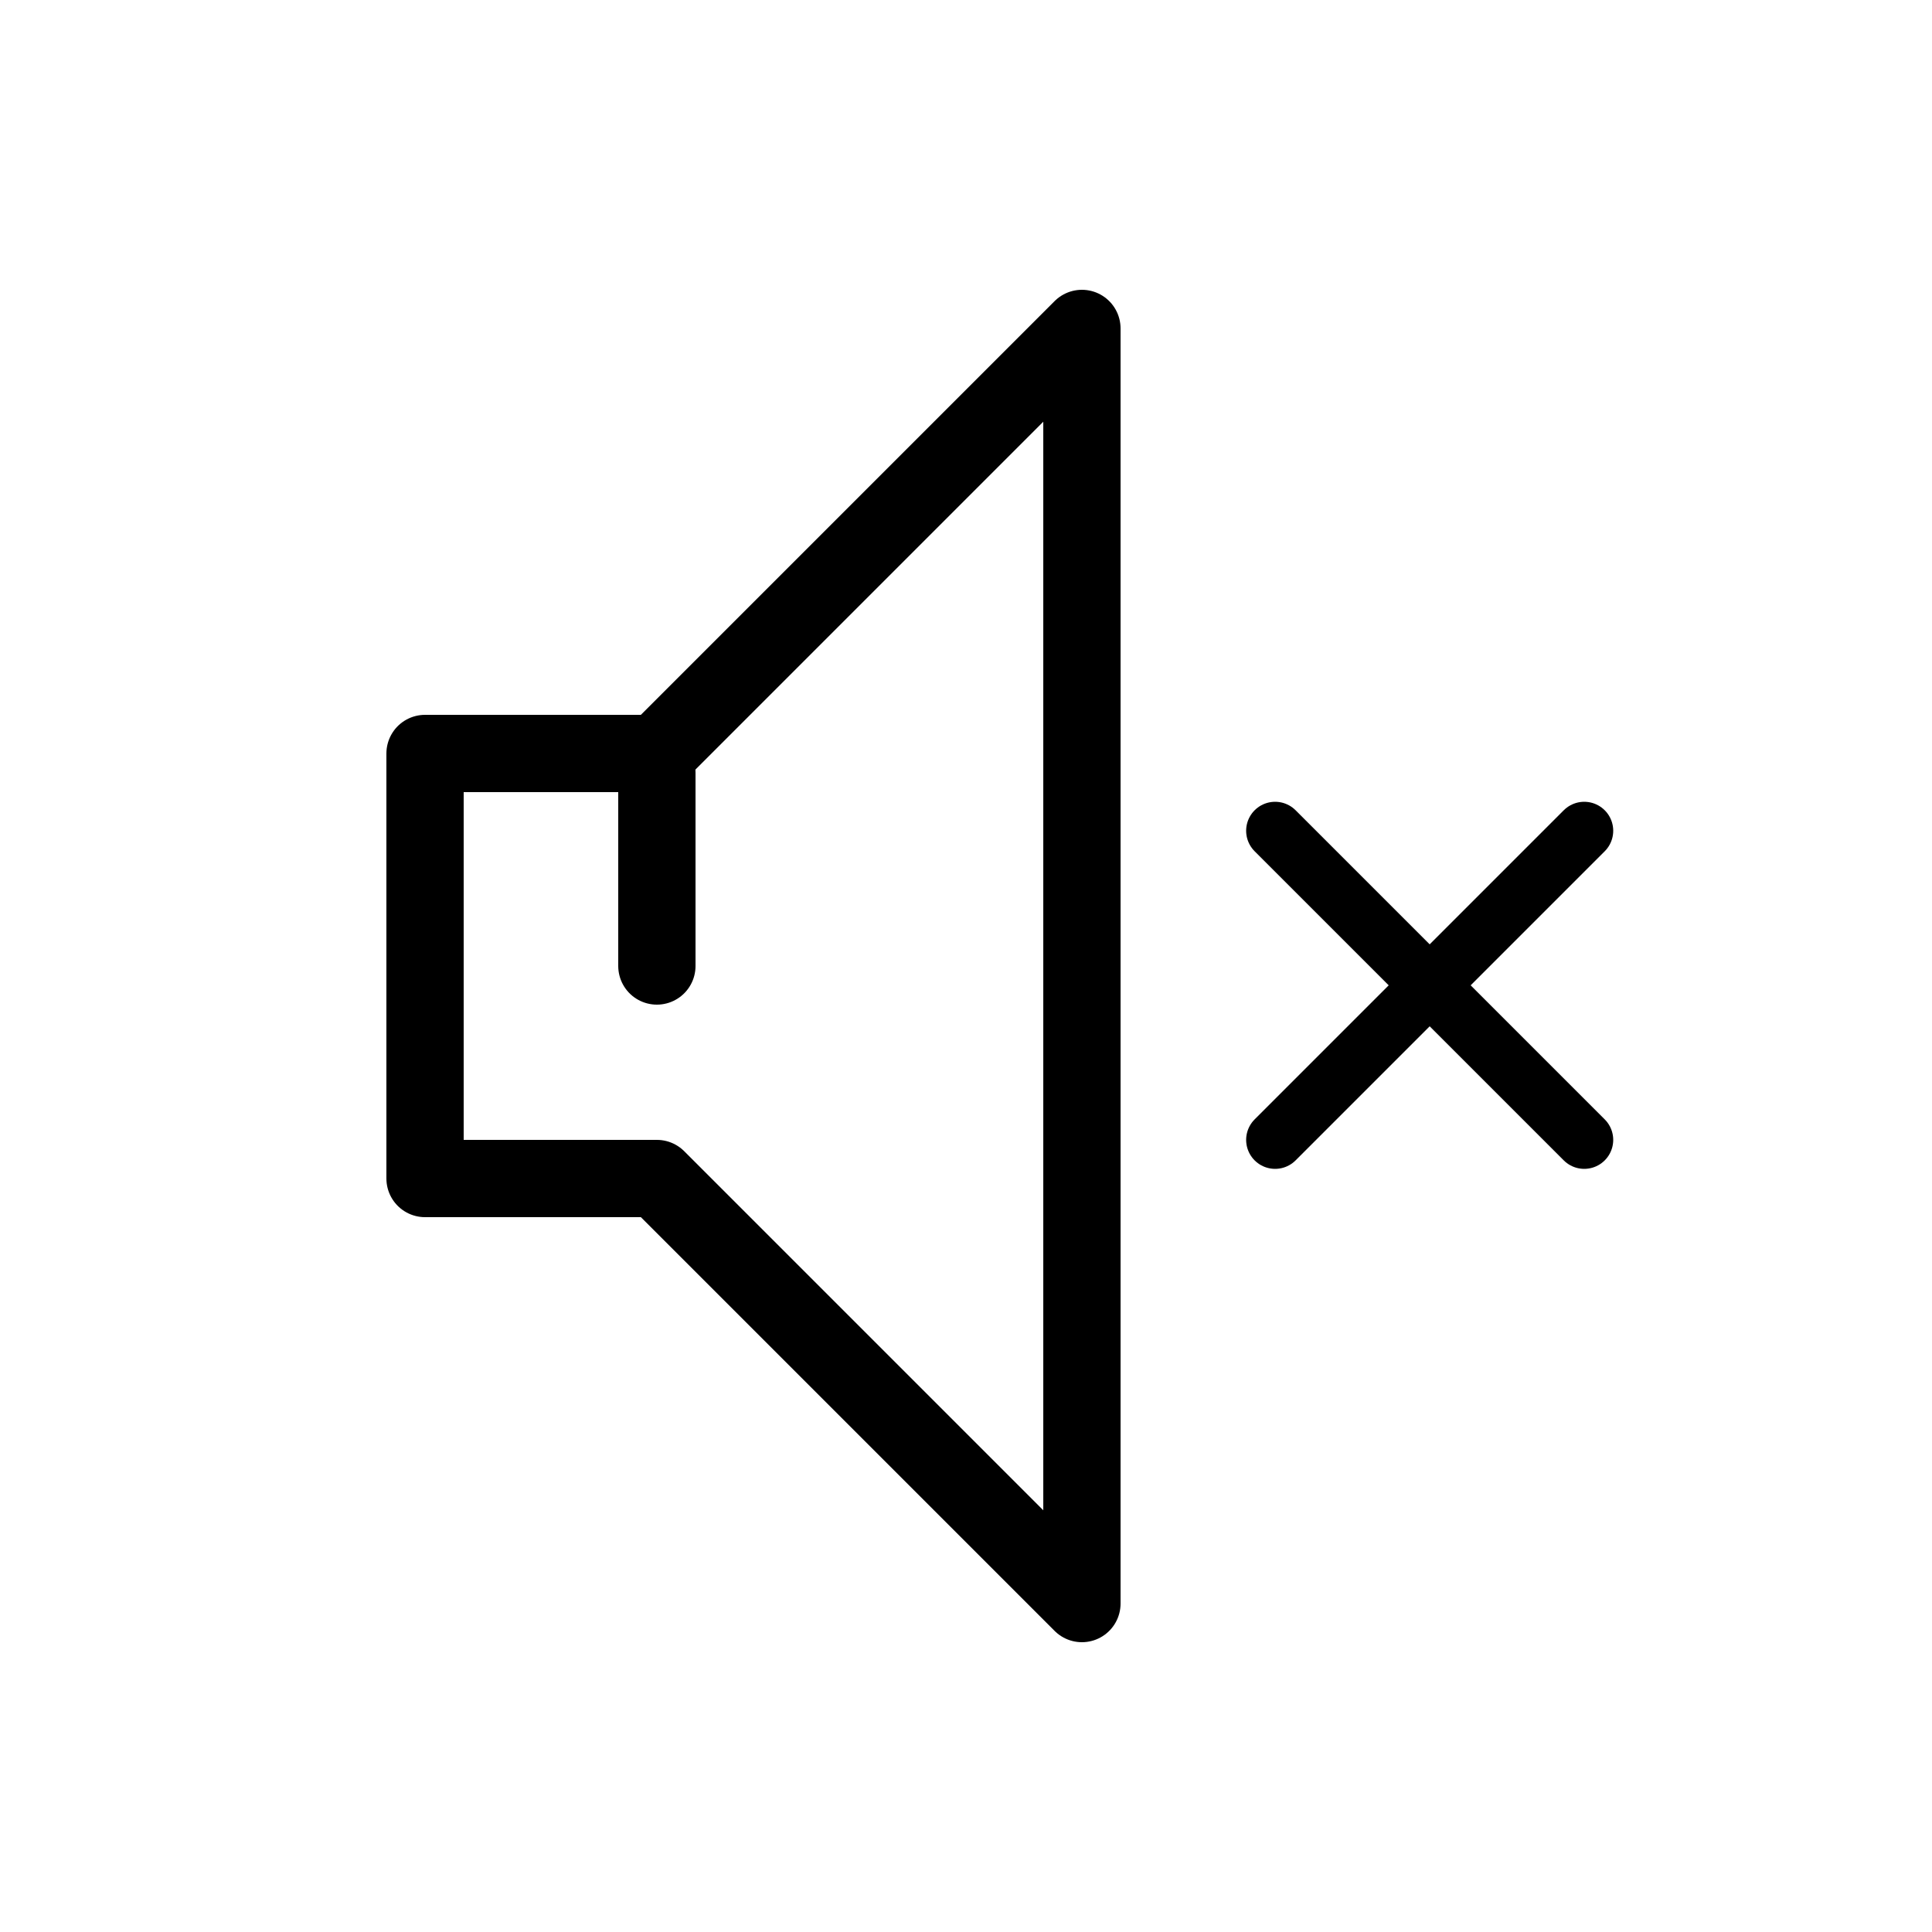 <svg xmlns="http://www.w3.org/2000/svg" viewBox="0 0 100 100"><defs><style>.cls-1,.cls-2,.cls-3{fill:#fff;}.cls-2,.cls-3,.cls-4{stroke:#000;stroke-linecap:round;stroke-linejoin:round;}.cls-2{stroke-width:3px;}.cls-3,.cls-4{stroke-width:4px;}.cls-4{fill:none;}</style></defs><title>80x80_Mute_steel</title><g id="Format"><rect class="cls-1" width="100" height="100"/></g><g id="Design"><line class="cls-2" x1="66" y1="43" x2="82" y2="59"/><line class="cls-2" x1="82" y1="43" x2="66" y2="59"/><polygon class="cls-3" points="34 61 22 61 22 39 34 39 56 17 56 83 34 61"/><line class="cls-4" x1="34" y1="40" x2="34" y2="50"/></g></svg>
